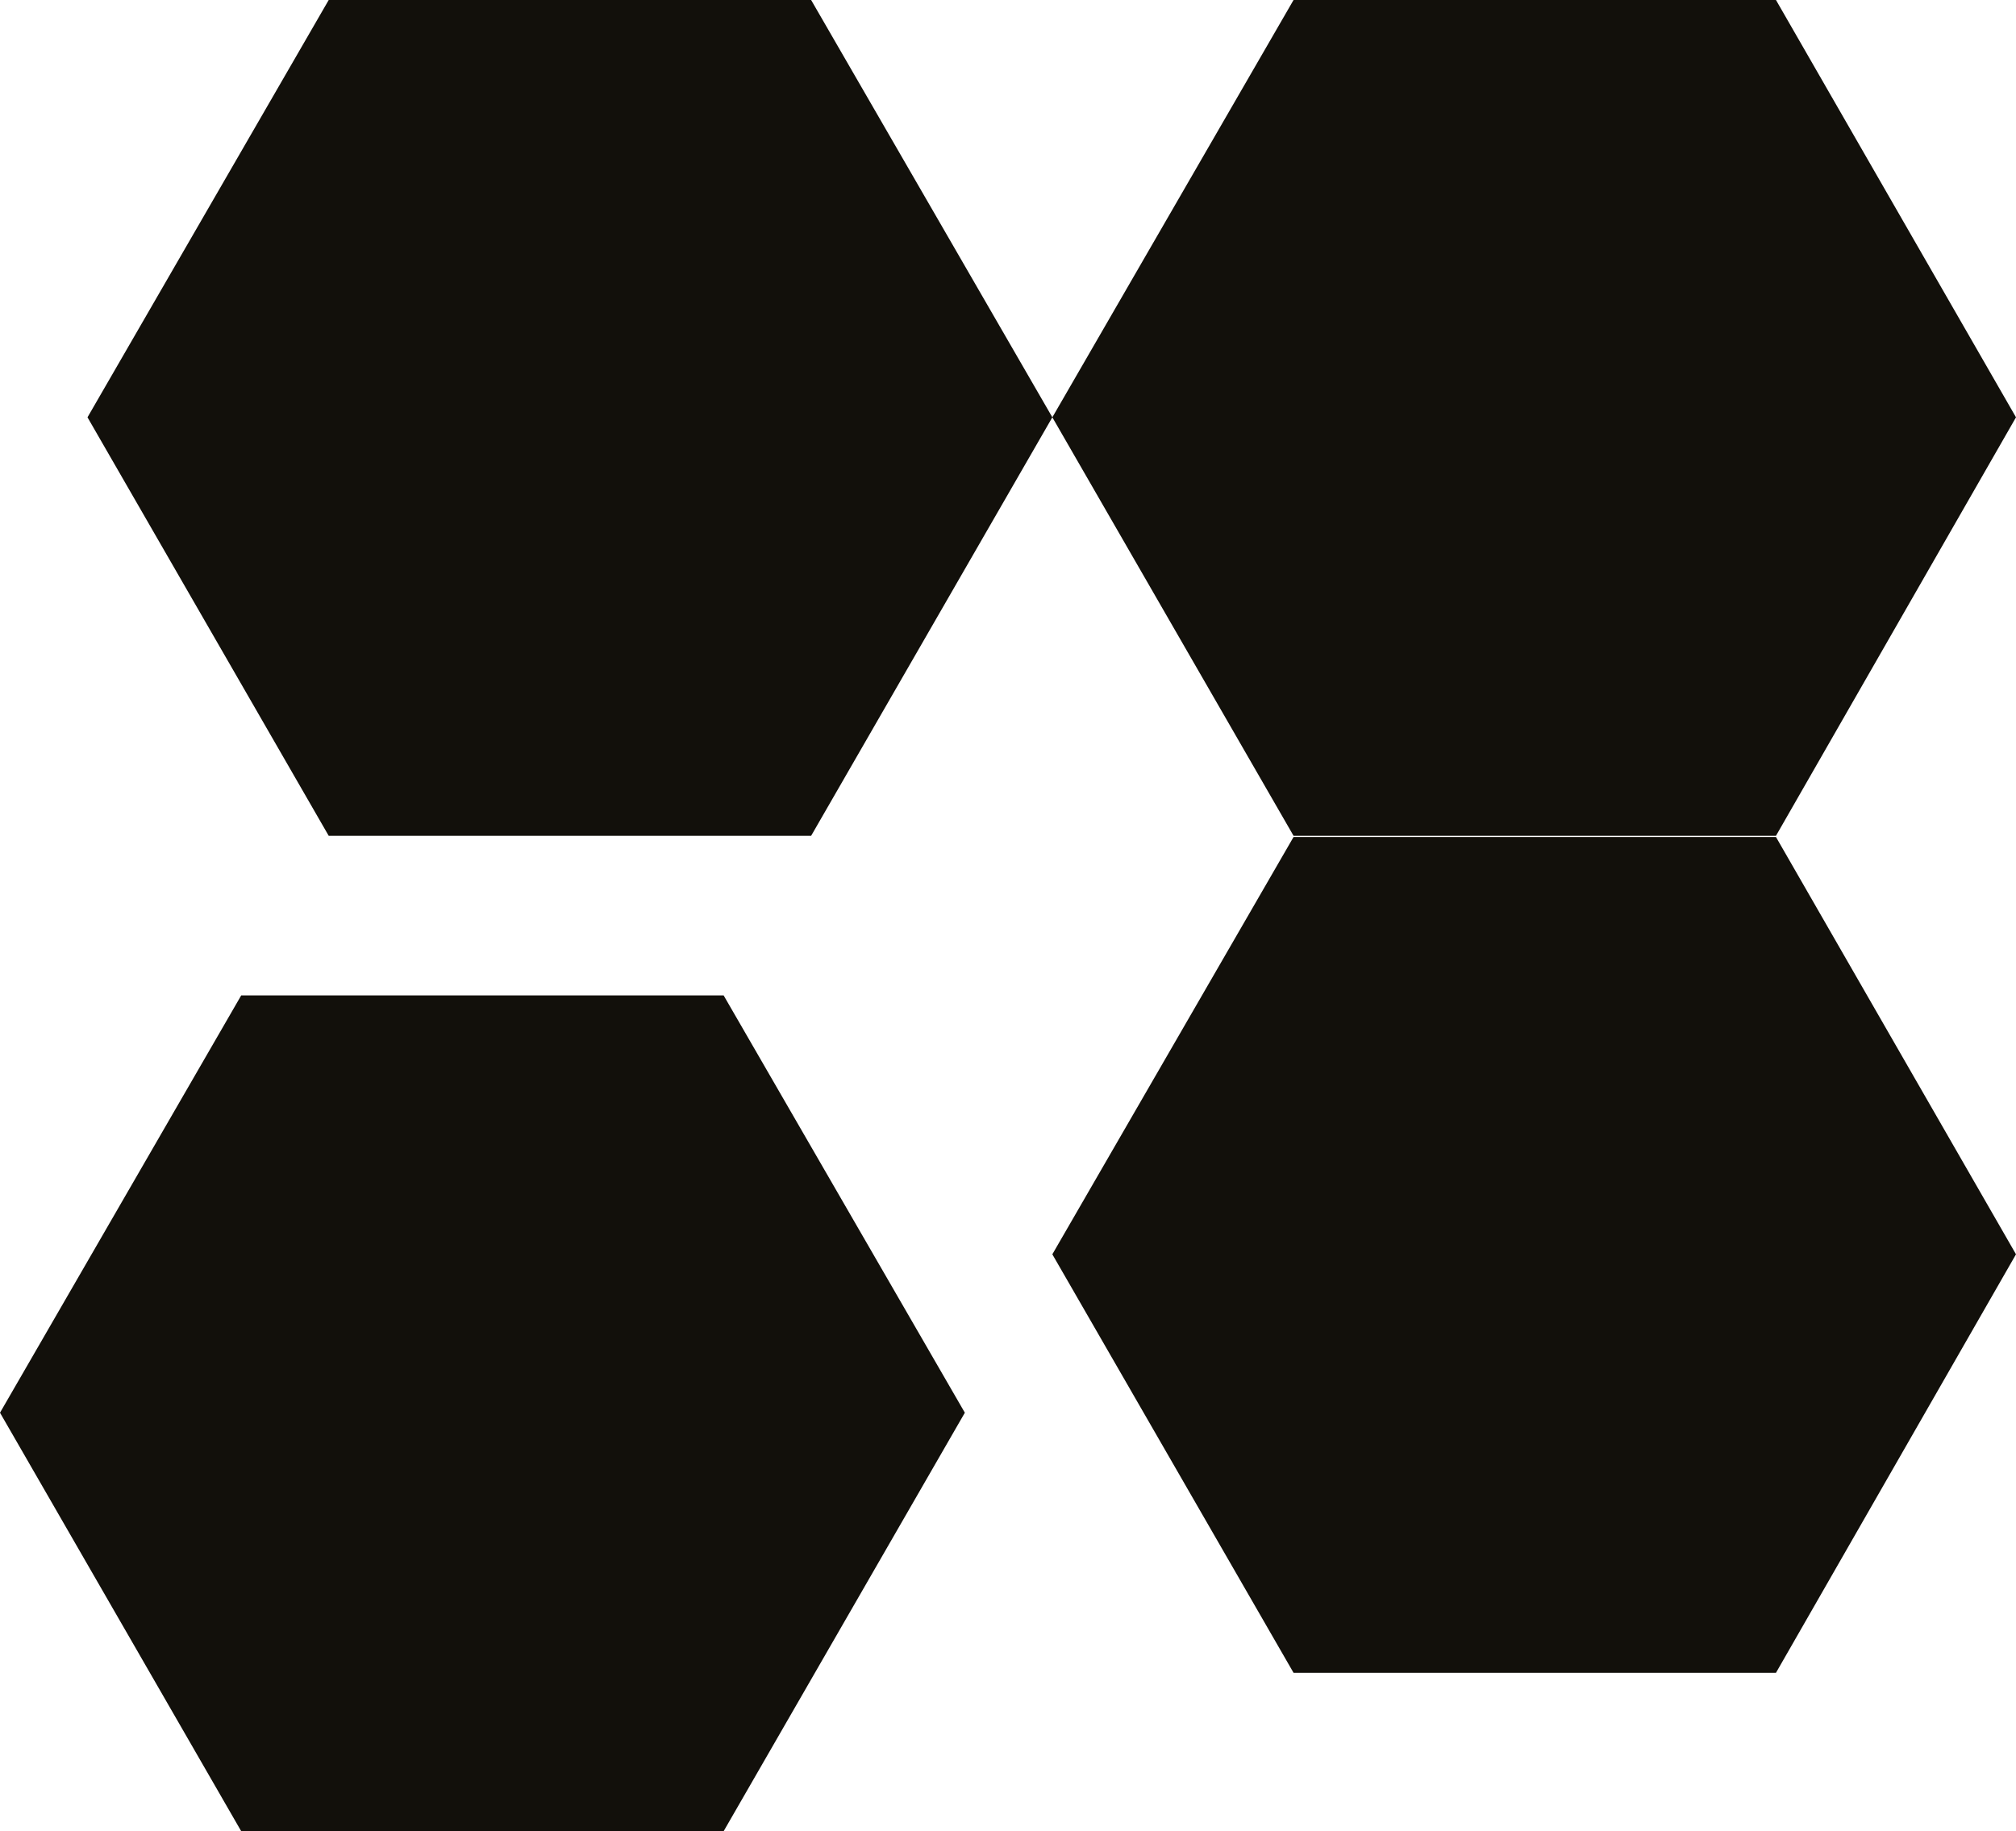 <svg xmlns="http://www.w3.org/2000/svg" xmlns:xlink="http://www.w3.org/1999/xlink" version="1.1" x="0px" y="0px" viewBox="0 0 170.5 154.9" enable-background="new 0 0 170.5 154.9" xml:space="preserve"><style>.style0{fill:	#12100B;}</style><g><polygon points="27.8,70.7 7.4,35.3 27.8,0 68.6,0 89,35.3 68.6,70.7" class="style0"/><polygon points="109.4,70.7 89,35.3 109.4,0 150.2,0 170.5,35.3 150.2,70.7" class="style0"/><polygon points="20.4,154.9 0,119.5 20.4,84.2 61.2,84.2 81.6,119.5 61.2,154.9" class="style0"/><polygon points="109.4,141.5 89,106.1 109.4,70.8 150.2,70.8 170.5,106.1 150.2,141.5" class="style0"/></g></svg>